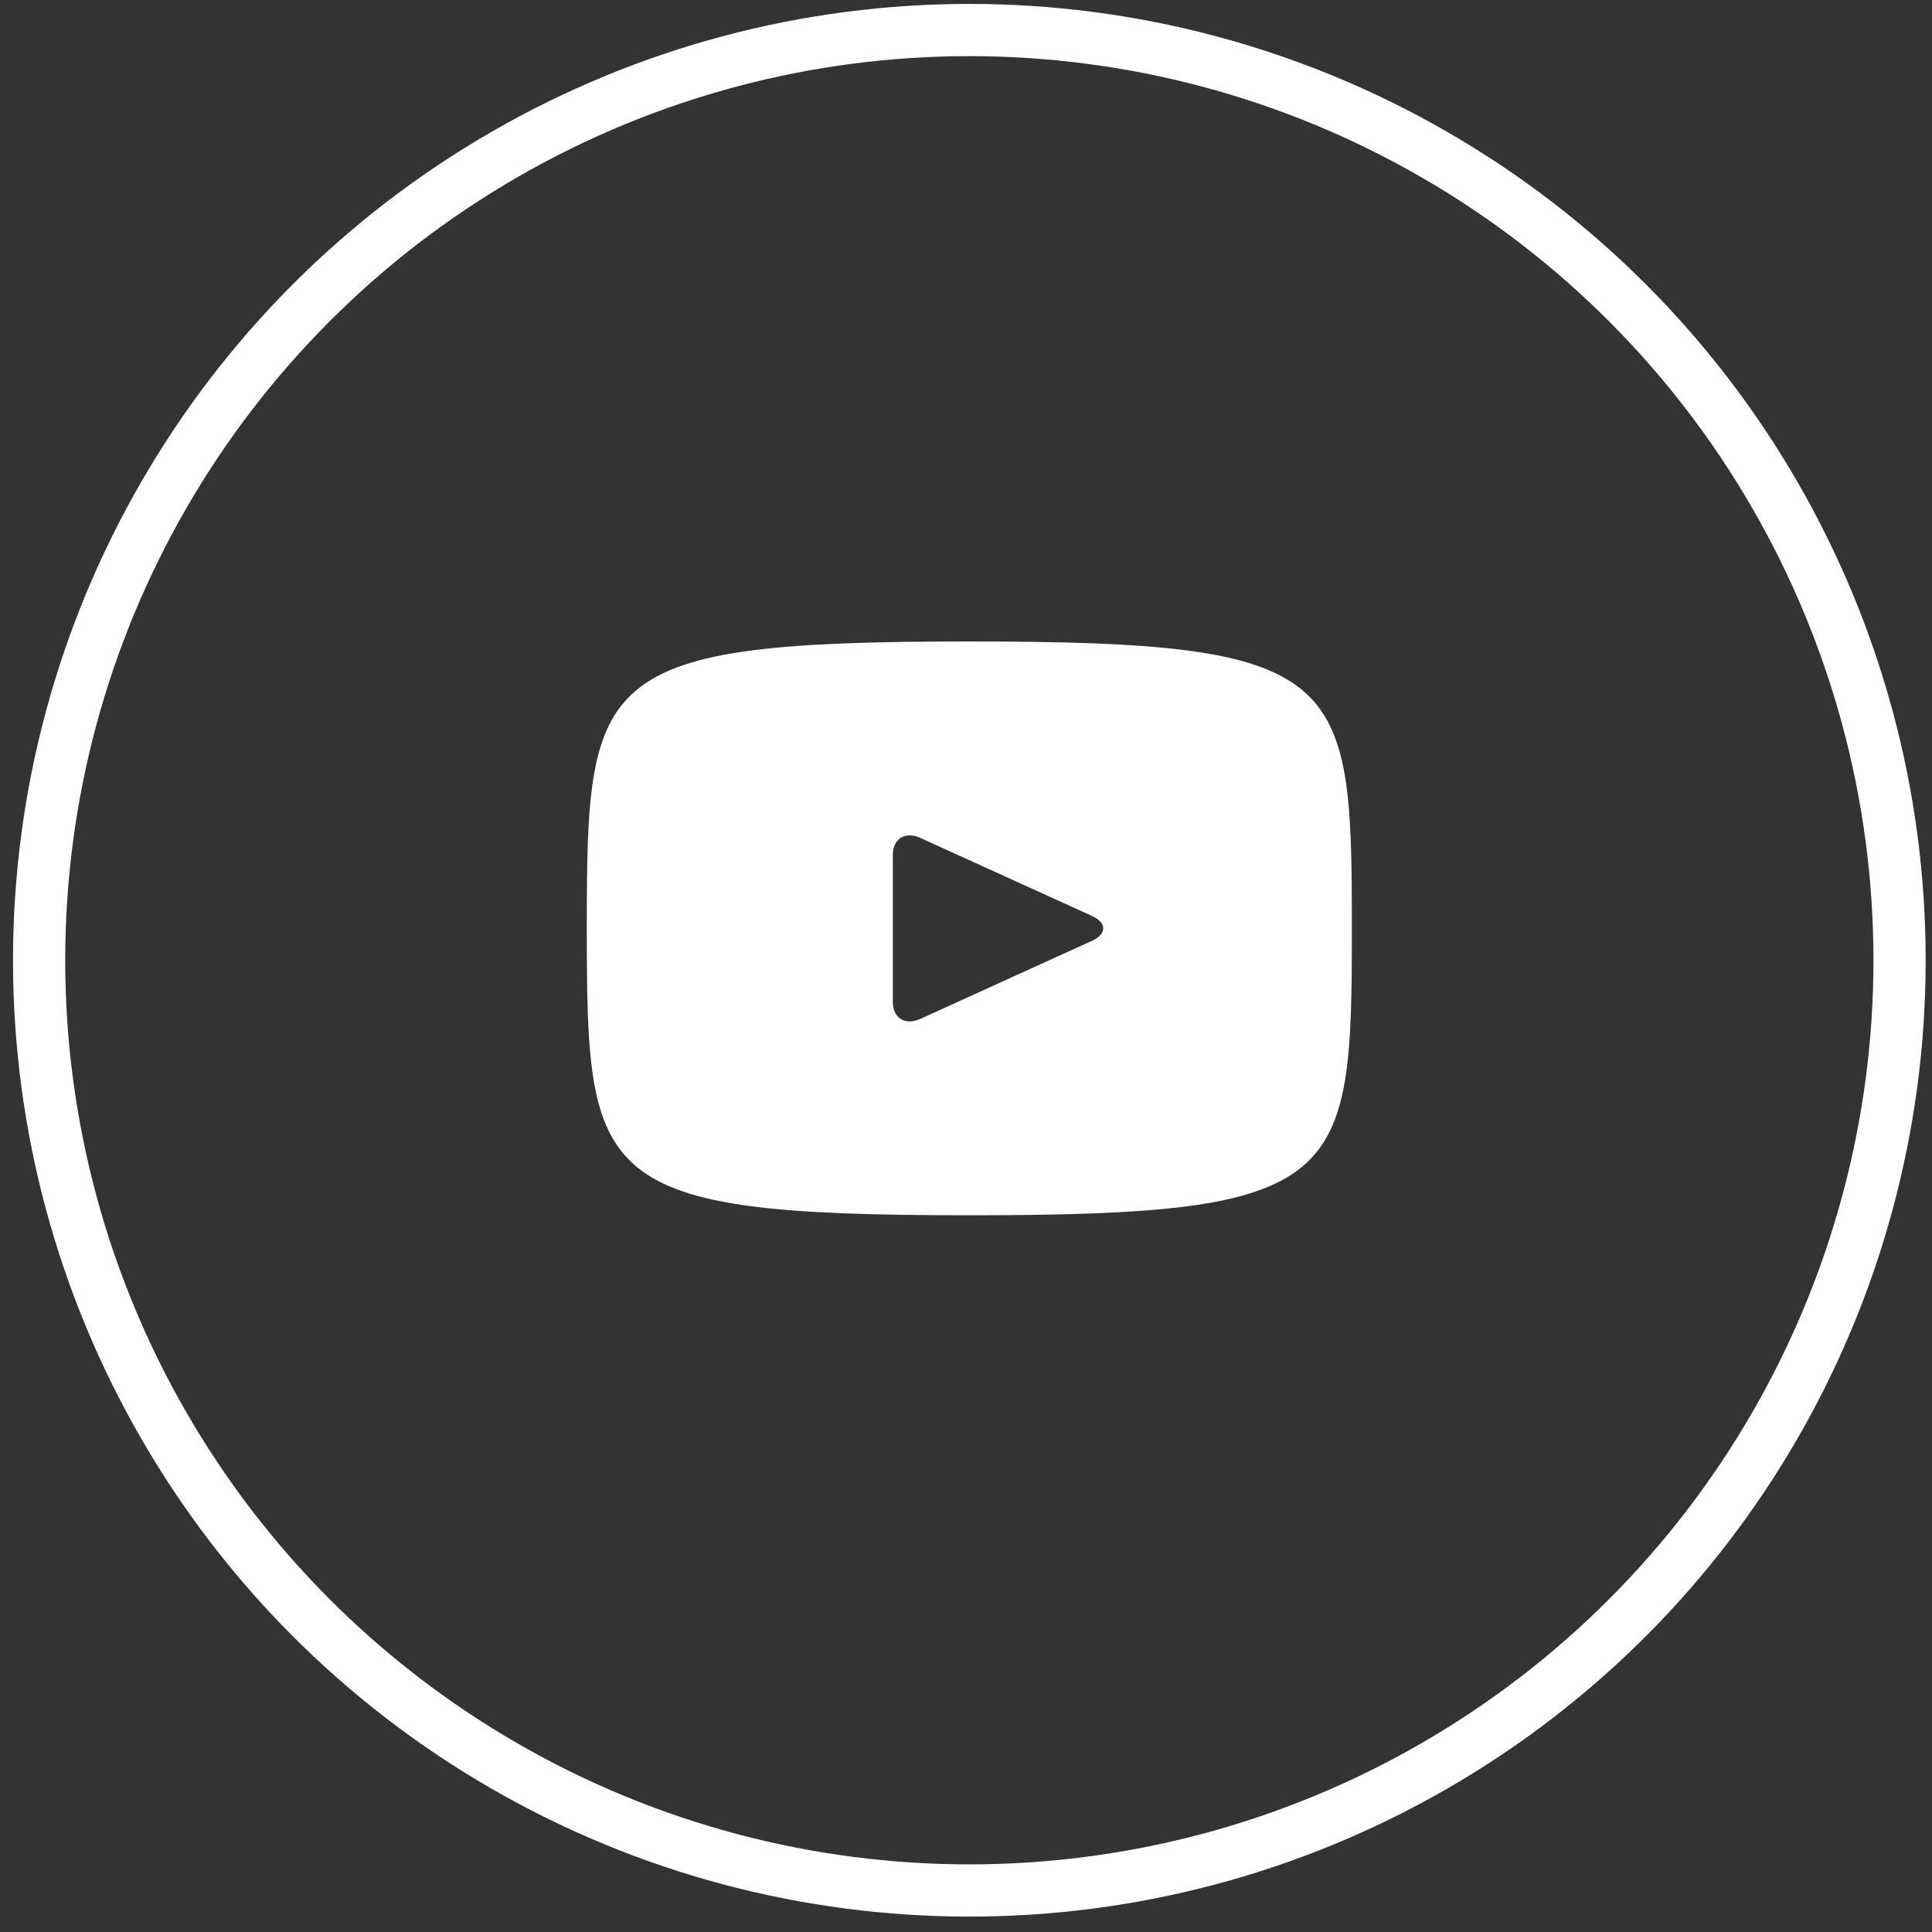 <svg xmlns="http://www.w3.org/2000/svg" width="37" height="37" viewBox="0 0 37 37" fill="none"><rect x="0" y="0" width="37" height="37" fill="#333333" stroke="none"/><path d="M18.564 12.285C11.364 12.285 11.238 12.909 11.238 17.779C11.238 22.65 11.364 23.274 18.564 23.274C25.764 23.274 25.89 22.65 25.89 17.779C25.89 12.909 25.764 12.285 18.564 12.285ZM20.912 18.018L17.623 19.514C17.335 19.643 17.099 19.498 17.099 19.188V16.371C17.099 16.062 17.335 15.916 17.623 16.046L20.912 17.541C21.2 17.672 21.2 17.887 20.912 18.018Z" fill="white"></path><circle cx="18.564" cy="18.39" r="17.815" stroke="white"></circle></svg>